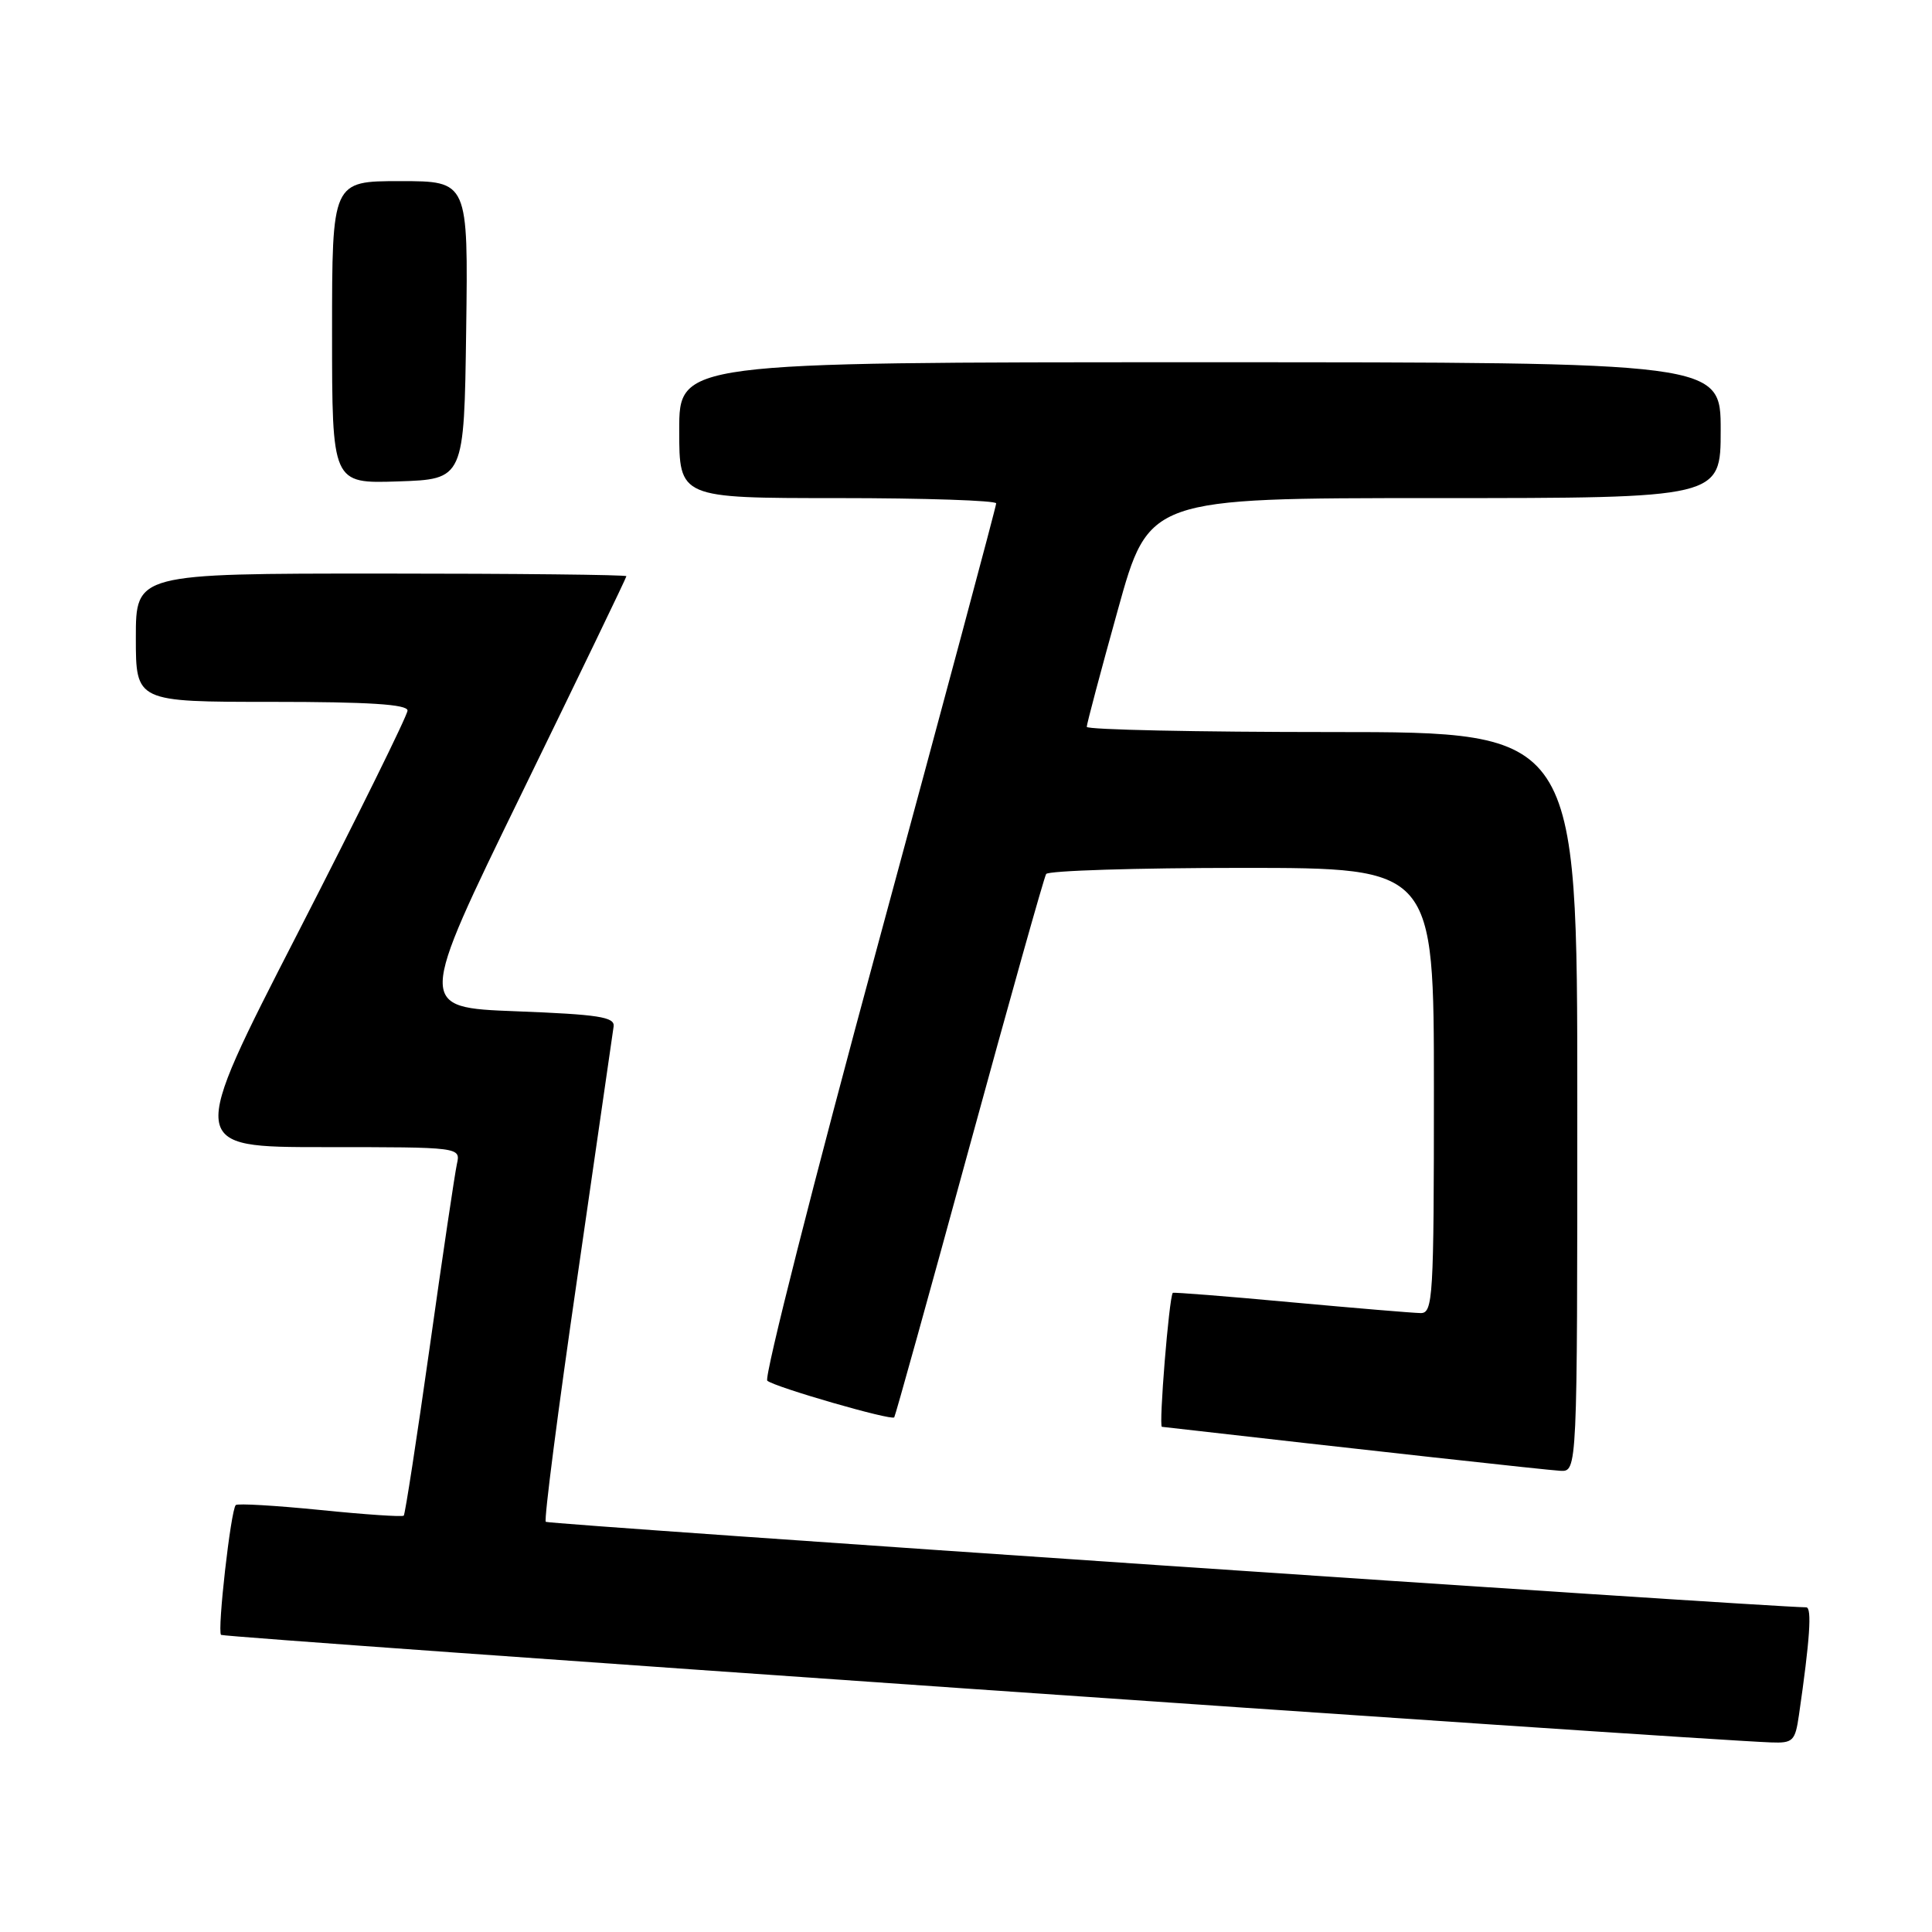 <?xml version="1.0" encoding="UTF-8" standalone="no"?>
<!DOCTYPE svg PUBLIC "-//W3C//DTD SVG 1.1//EN" "http://www.w3.org/Graphics/SVG/1.1/DTD/svg11.dtd" >
<svg xmlns="http://www.w3.org/2000/svg" xmlns:xlink="http://www.w3.org/1999/xlink" version="1.1" viewBox="0 0 256 256">
 <g >
 <path fill="currentColor"
d=" M 238.37 227.25 C 239.82 217.28 240.11 213.00 239.34 212.98 C 232.90 212.86 72.65 201.99 72.32 201.65 C 72.06 201.40 73.94 186.86 76.49 169.34 C 79.03 151.83 81.20 136.82 81.31 136.00 C 81.47 134.75 79.27 134.42 68.39 134.00 C 55.29 133.50 55.29 133.50 69.14 105.10 C 76.76 89.47 83.00 76.54 83.00 76.35 C 83.00 76.16 68.38 76.00 50.50 76.00 C 18.00 76.00 18.00 76.00 18.00 84.50 C 18.00 93.00 18.00 93.00 36.00 93.00 C 48.87 93.00 54.00 93.33 54.00 94.15 C 54.00 94.78 47.45 108.05 39.45 123.65 C 24.90 152.00 24.90 152.00 42.97 152.00 C 61.04 152.00 61.04 152.00 60.54 154.25 C 60.27 155.49 58.64 166.40 56.94 178.50 C 55.23 190.60 53.68 200.65 53.50 200.83 C 53.32 201.02 48.33 200.68 42.42 200.08 C 36.50 199.49 31.47 199.19 31.24 199.43 C 30.58 200.08 28.77 216.10 29.29 216.63 C 29.66 217.00 223.76 230.47 234.66 230.88 C 237.58 230.99 237.87 230.71 238.37 227.25 Z  M 209.00 146.00 C 209.00 97.00 209.00 97.00 176.50 97.00 C 158.62 97.00 144.00 96.69 144.00 96.31 C 144.00 95.94 145.85 88.96 148.12 80.81 C 152.23 66.00 152.23 66.00 190.12 66.00 C 228.00 66.00 228.00 66.00 228.00 57.00 C 228.00 48.00 228.00 48.00 159.00 48.00 C 90.00 48.00 90.00 48.00 90.00 57.00 C 90.00 66.00 90.00 66.00 111.00 66.00 C 122.55 66.00 132.00 66.32 132.00 66.70 C 132.00 67.09 124.99 93.24 116.42 124.82 C 107.85 156.40 101.21 182.56 101.67 182.95 C 102.65 183.80 118.10 188.26 118.49 187.81 C 118.63 187.64 123.11 171.55 128.43 152.06 C 133.76 132.57 138.34 116.26 138.62 115.81 C 138.89 115.37 150.57 115.00 164.56 115.00 C 190.00 115.00 190.00 115.00 190.00 144.50 C 190.00 171.93 189.88 174.00 188.25 173.99 C 187.29 173.98 179.54 173.33 171.02 172.55 C 162.51 171.76 155.48 171.21 155.40 171.31 C 154.90 171.95 153.52 189.01 153.96 189.06 C 180.64 192.11 205.04 194.80 206.75 194.89 C 209.00 195.00 209.00 195.00 209.00 146.00 Z  M 61.77 43.75 C 62.04 24.00 62.04 24.00 53.02 24.00 C 44.00 24.00 44.00 24.00 44.00 44.04 C 44.00 64.08 44.00 64.08 52.75 63.79 C 61.50 63.50 61.50 63.50 61.77 43.75 Z "/>
</g>
</svg>